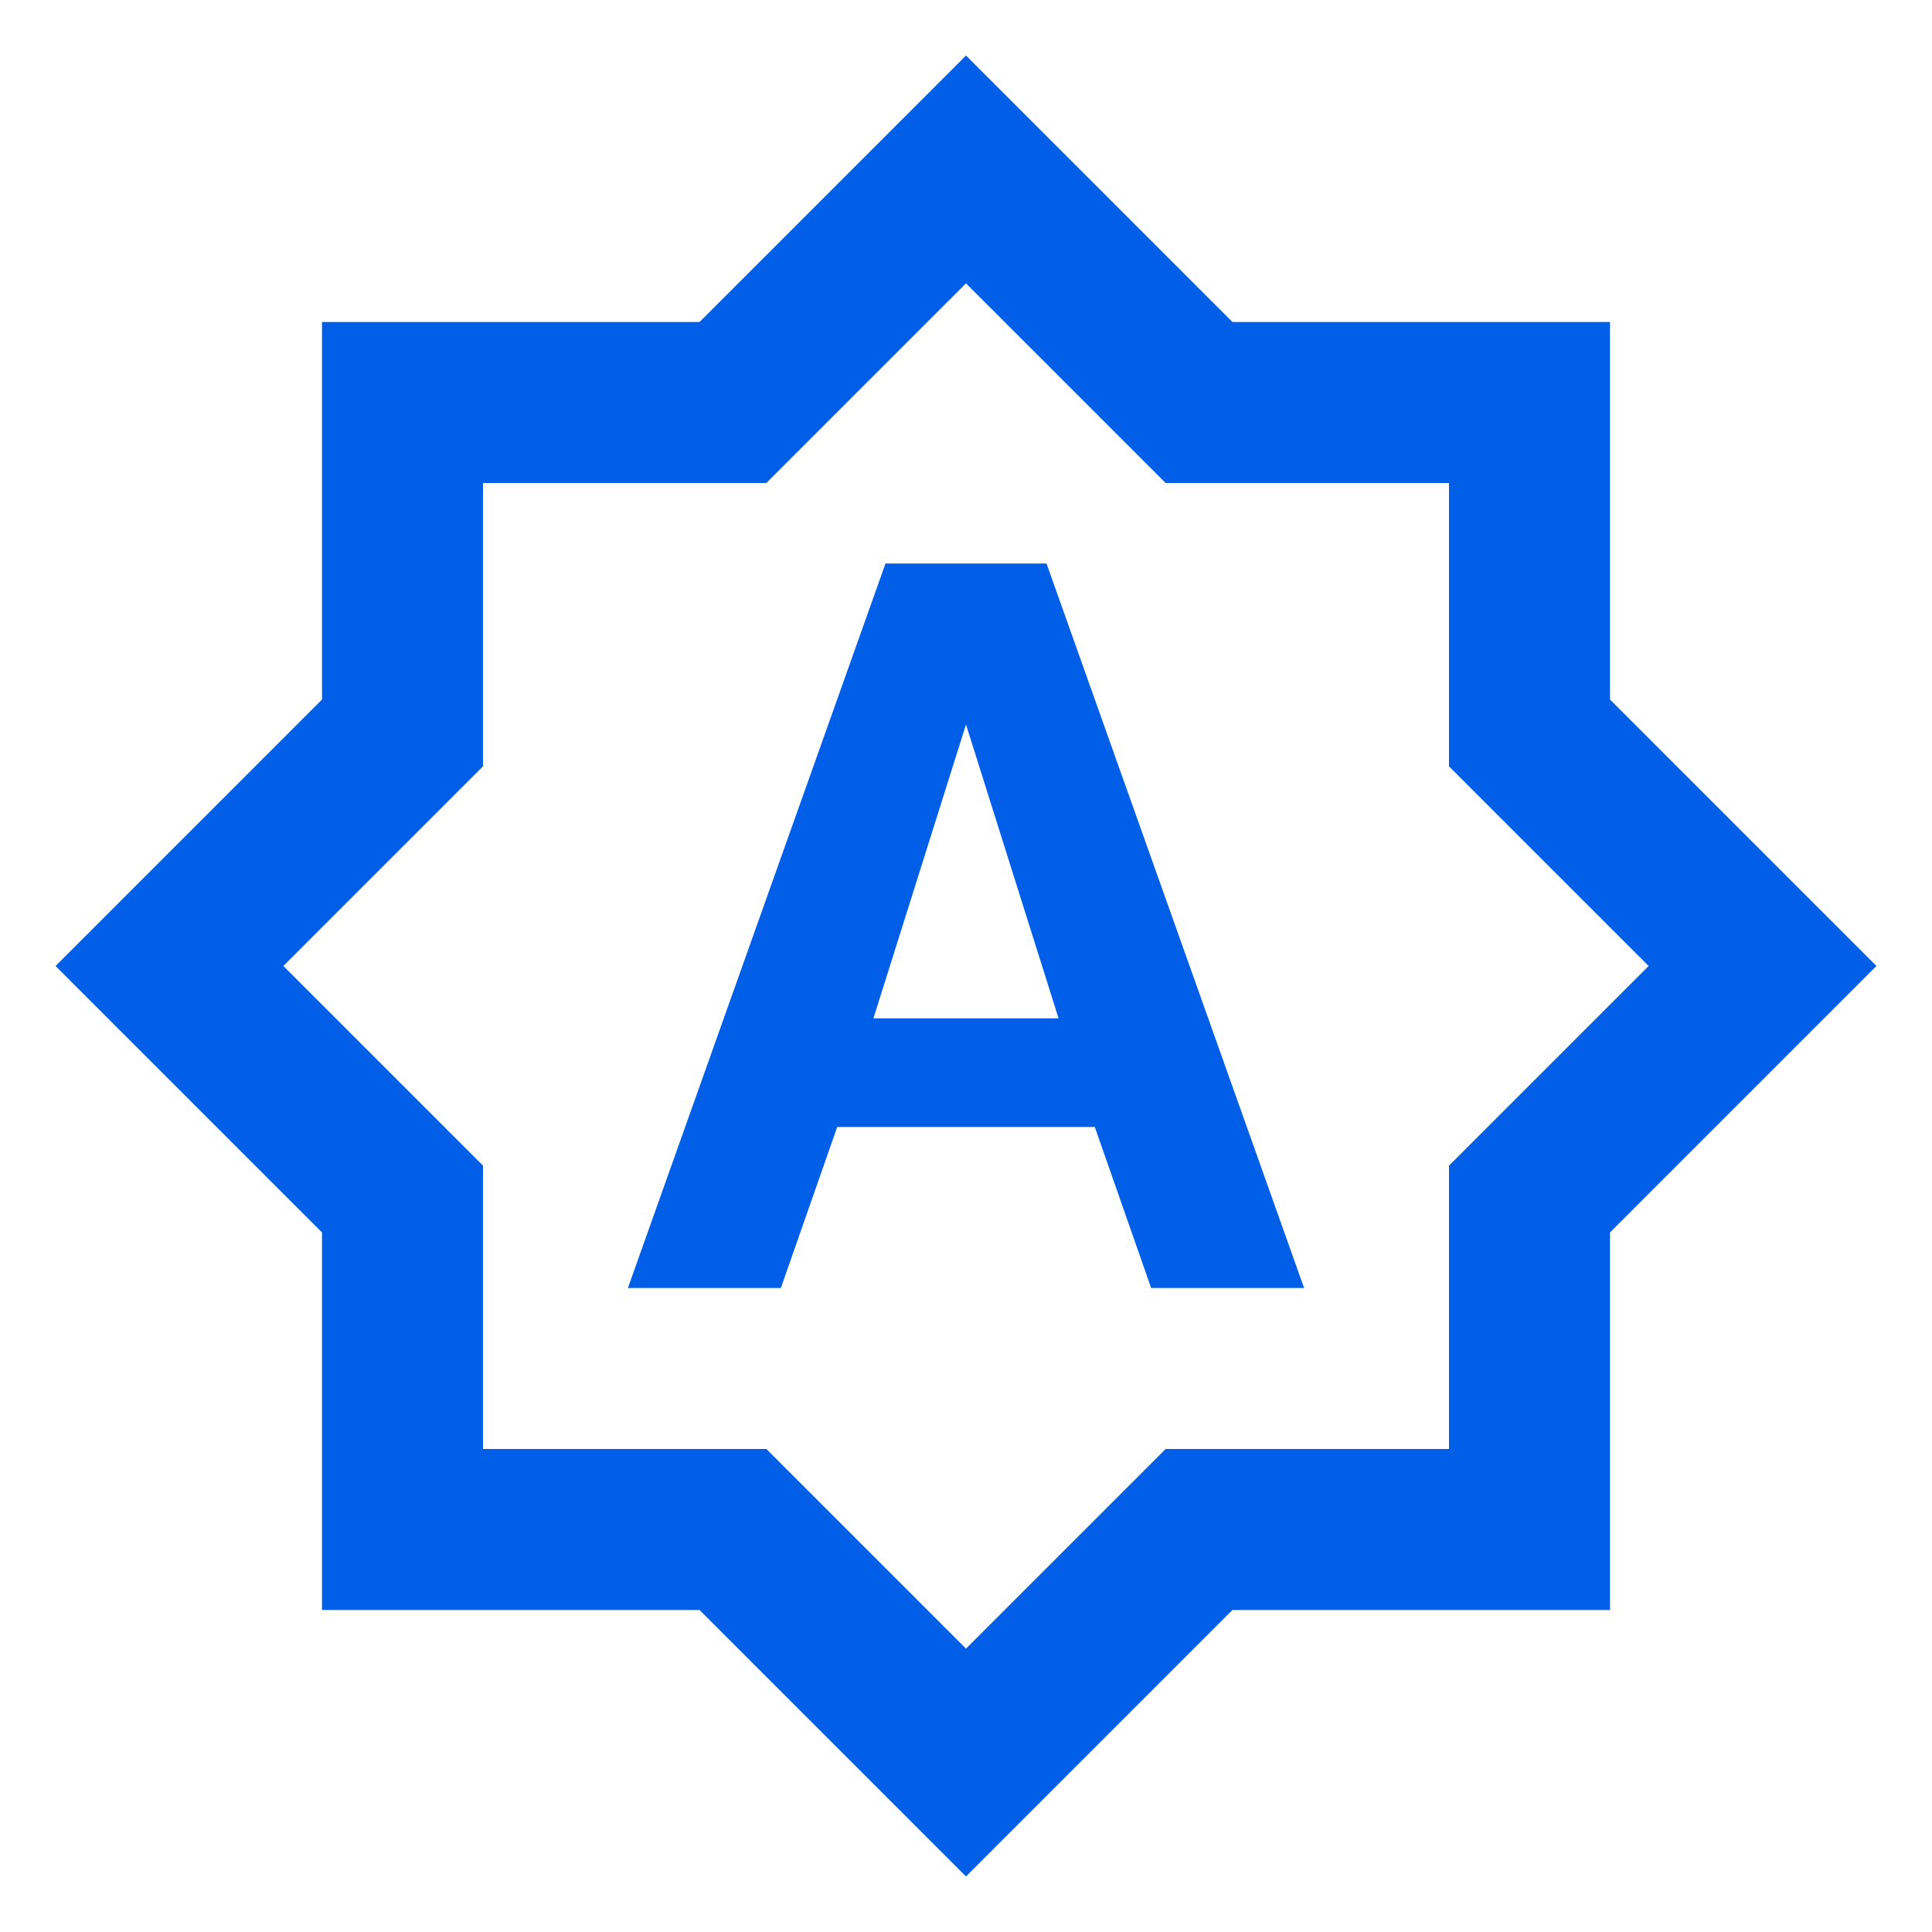<svg width="24" height="24" viewBox="0 0 24 24" fill="none" xmlns="http://www.w3.org/2000/svg">
<path fill-rule="evenodd" clip-rule="evenodd" d="M20 8.69V4H15.31L12 0.69L8.69 4H4V8.69L0.69 12L4 15.31V20H8.69L12 23.31L15.31 20H20V15.31L23.31 12L20 8.69ZM7.8 16L11 7H13L16.2 16H14.3L13.6 14H10.4L9.7 16H7.8ZM12 9L10.85 12.65H13.15L12 9ZM18 18V14.48L20.48 12L18 9.52V6H14.48L12 3.52L9.52 6H6V9.52L3.52 12L6 14.48V18H9.52L12 20.48L14.48 18H18Z" fill="#005EE7"/>
</svg>

